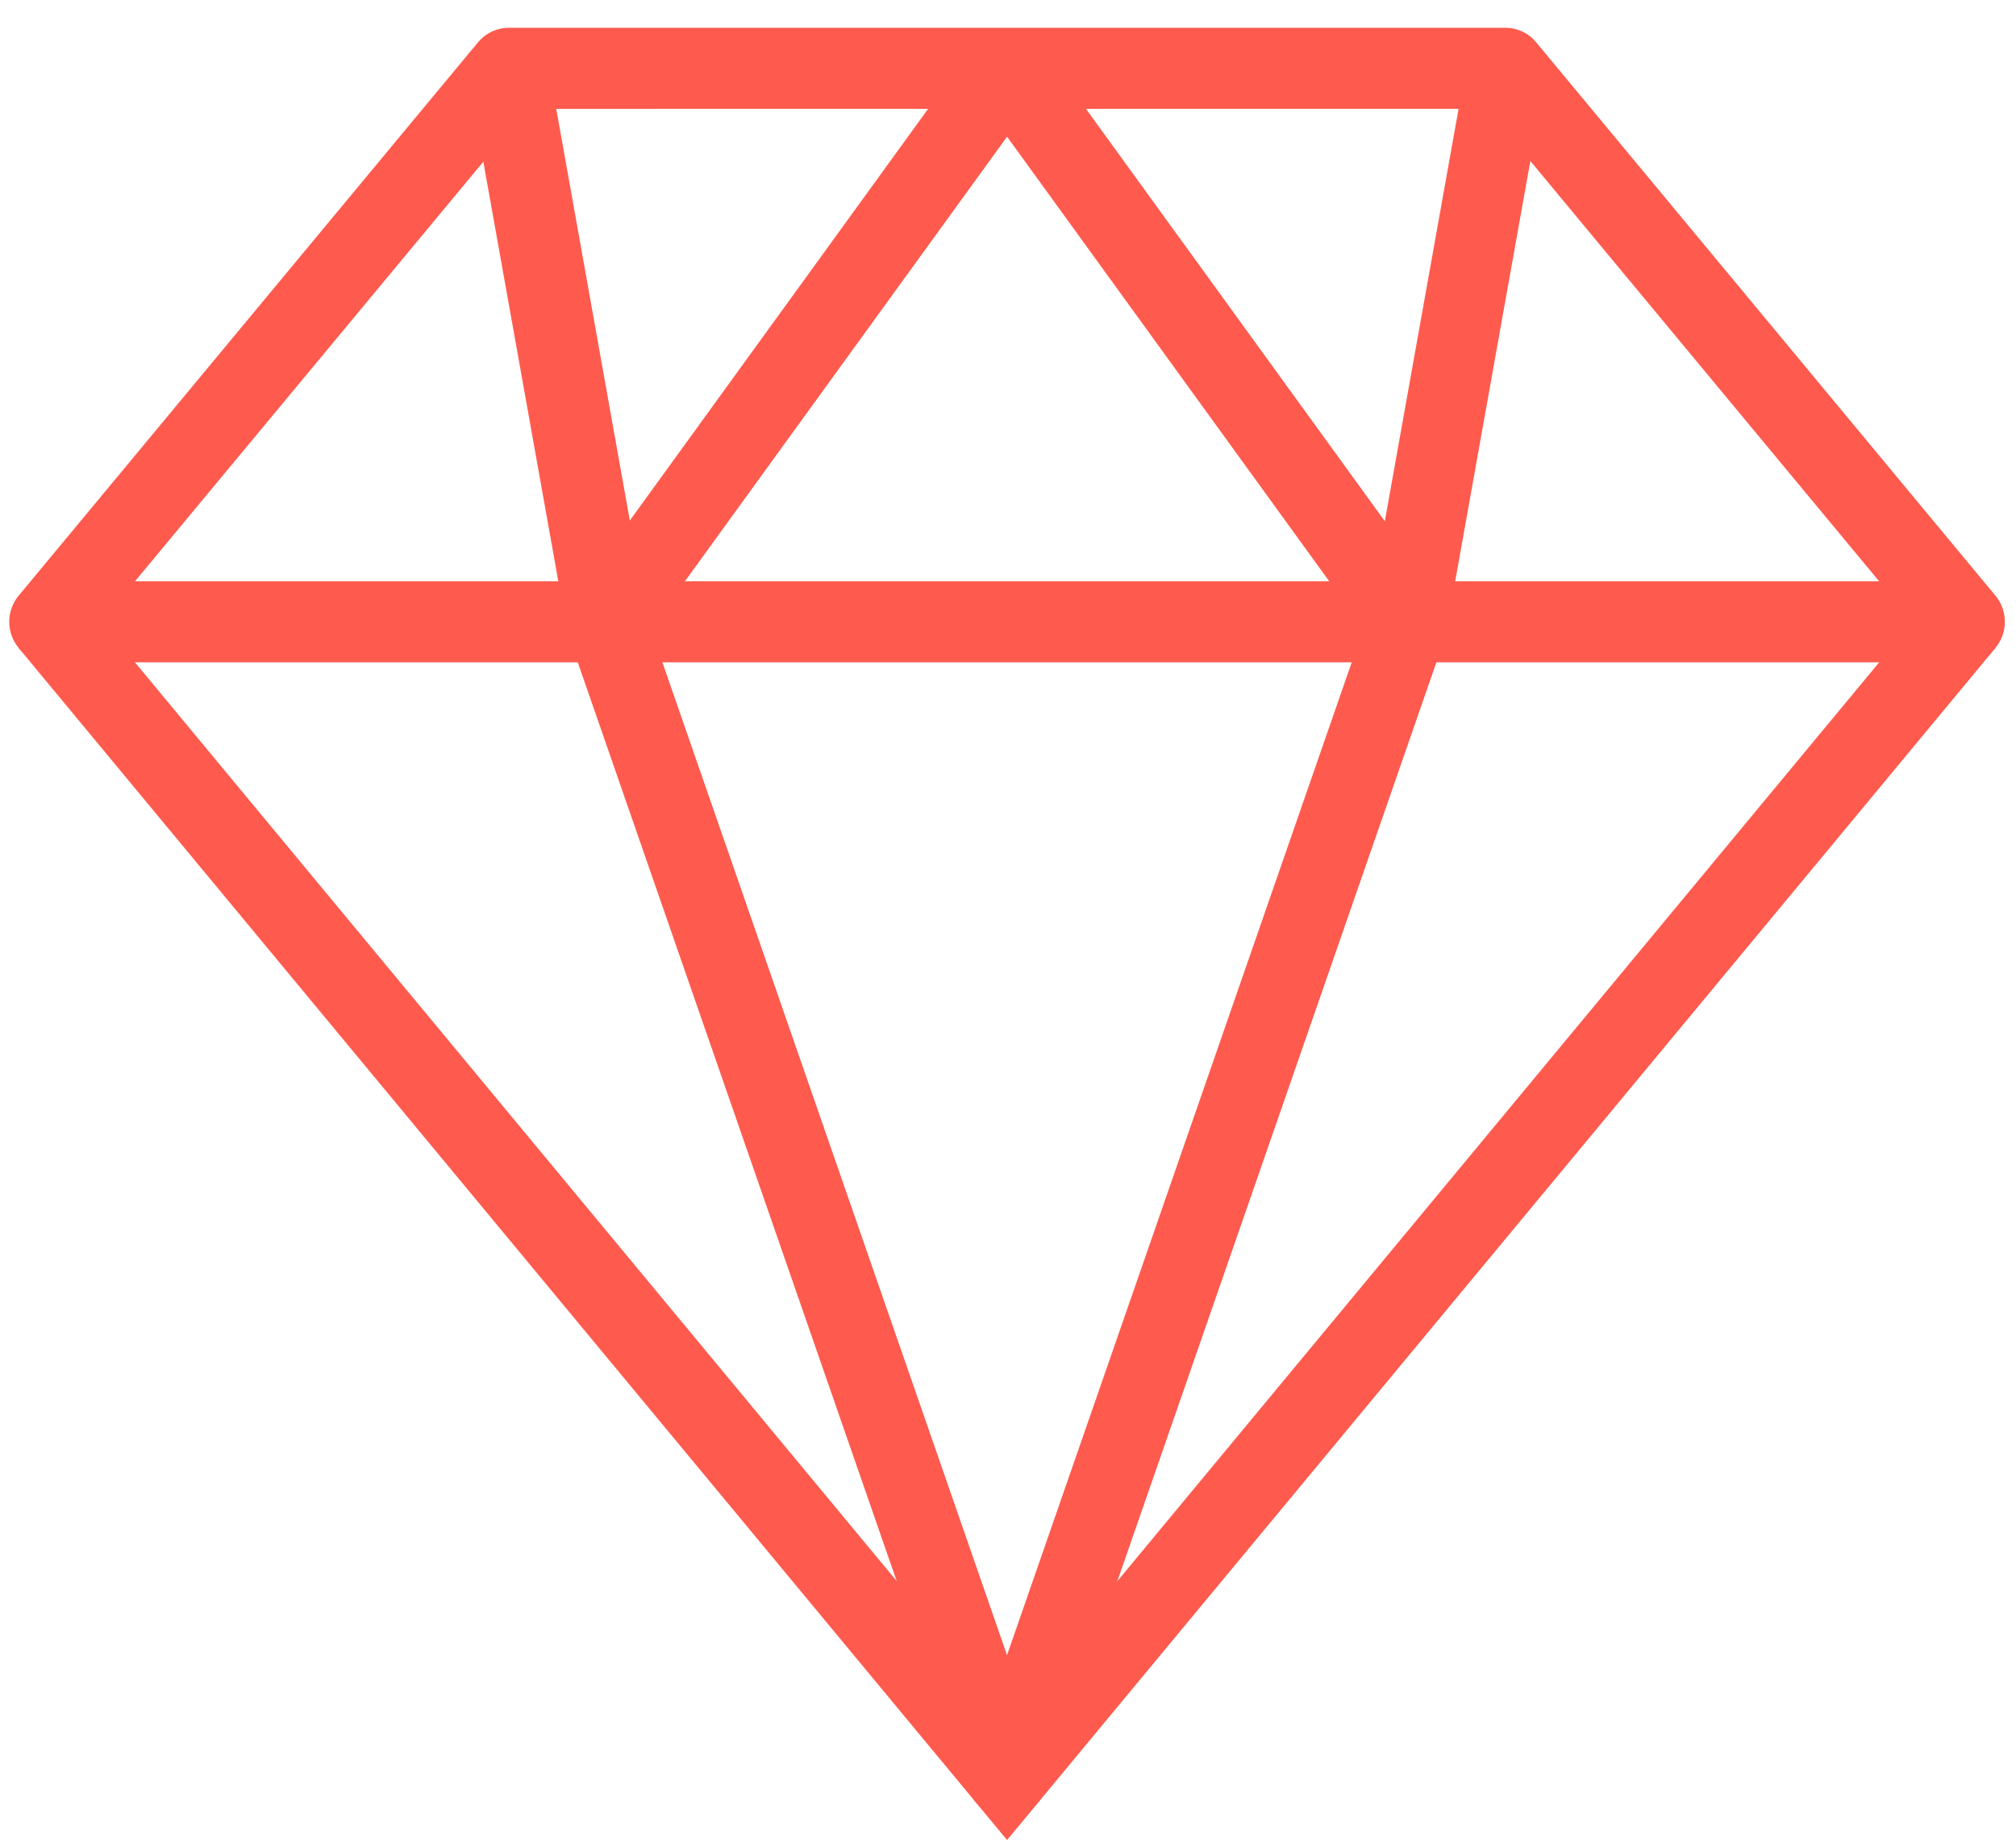 <?xml version="1.0" encoding="UTF-8" standalone="no"?>
<svg xmlns="http://www.w3.org/2000/svg" height="55px" width="60px" version="1.1" xmlns:xlink="http://www.w3.org/1999/xlink" viewBox="0 0 60 55"><!-- Generator: Sketch 51.1 (57501) - http://www.bohemiancoding.com/sketch -->
 <title>ruby</title>
 <desc>Created with Sketch.</desc>
 <g id="Page-1" fill-rule="evenodd" fill="none">
  <g id="home" fill-rule="nonzero" fill="#FE5B4E" transform="translate(-165 -751)">
   <g id="ruby" transform="translate(165 751)">
    <g id="if_diamond_430094" transform="translate(.272 .294)">
     <path id="Shape" d="m58.208 19.421h-57.017c-0.462 0-0.882-0.272-1.077-0.698-0.195-0.426-0.129-0.928 0.169-1.286l13.674-16.475c0.226-0.272 0.558-0.429 0.909-0.429h29.671c0.35 0 0.682 0.157 0.908 0.429l13.672 16.475c0.297 0.359 0.363 0.861 0.168 1.286s-0.614 0.698-1.077 0.698zm-54.462-2.413h51.908l-11.669-14.062-28.567 0.001-11.672 14.062z"/>
     <polygon id="Shape" points="29.7 54.477 0.282 18.992 2.1 17.438 29.7 50.73 57.3 17.438 59.117 18.992"/>
     <path id="Shape" d="m29.7 53.809c-0.505 0-0.953-0.322-1.121-0.805l-11.935-34.388c-0.131-0.377-0.07-0.795 0.163-1.117l11.936-16.475c0.446-0.617 1.465-0.617 1.913 0l11.938 16.475c0.233 0.322 0.295 0.74 0.163 1.117l-11.938 34.388c-0.167 0.483-0.615 0.805-1.119 0.805zm-10.607-35.394l10.606 30.56 10.608-30.56-10.607-14.64-10.607 14.64z"/>
     <rect id="Rectangle-path" transform="translate(15.952 10.047) rotate(79.869) translate(-15.952 -10.047)" height="2.413" width="16.476" y="8.472" x="7.709"/>
     <rect id="Rectangle-path" transform="translate(43.473 10.044) rotate(10.137) translate(-43.473 -10.044)" height="16.736" width="2.376" y="1.677" x="41.894"/>
    </g>
   </g>
  </g>
 </g>
</svg>
